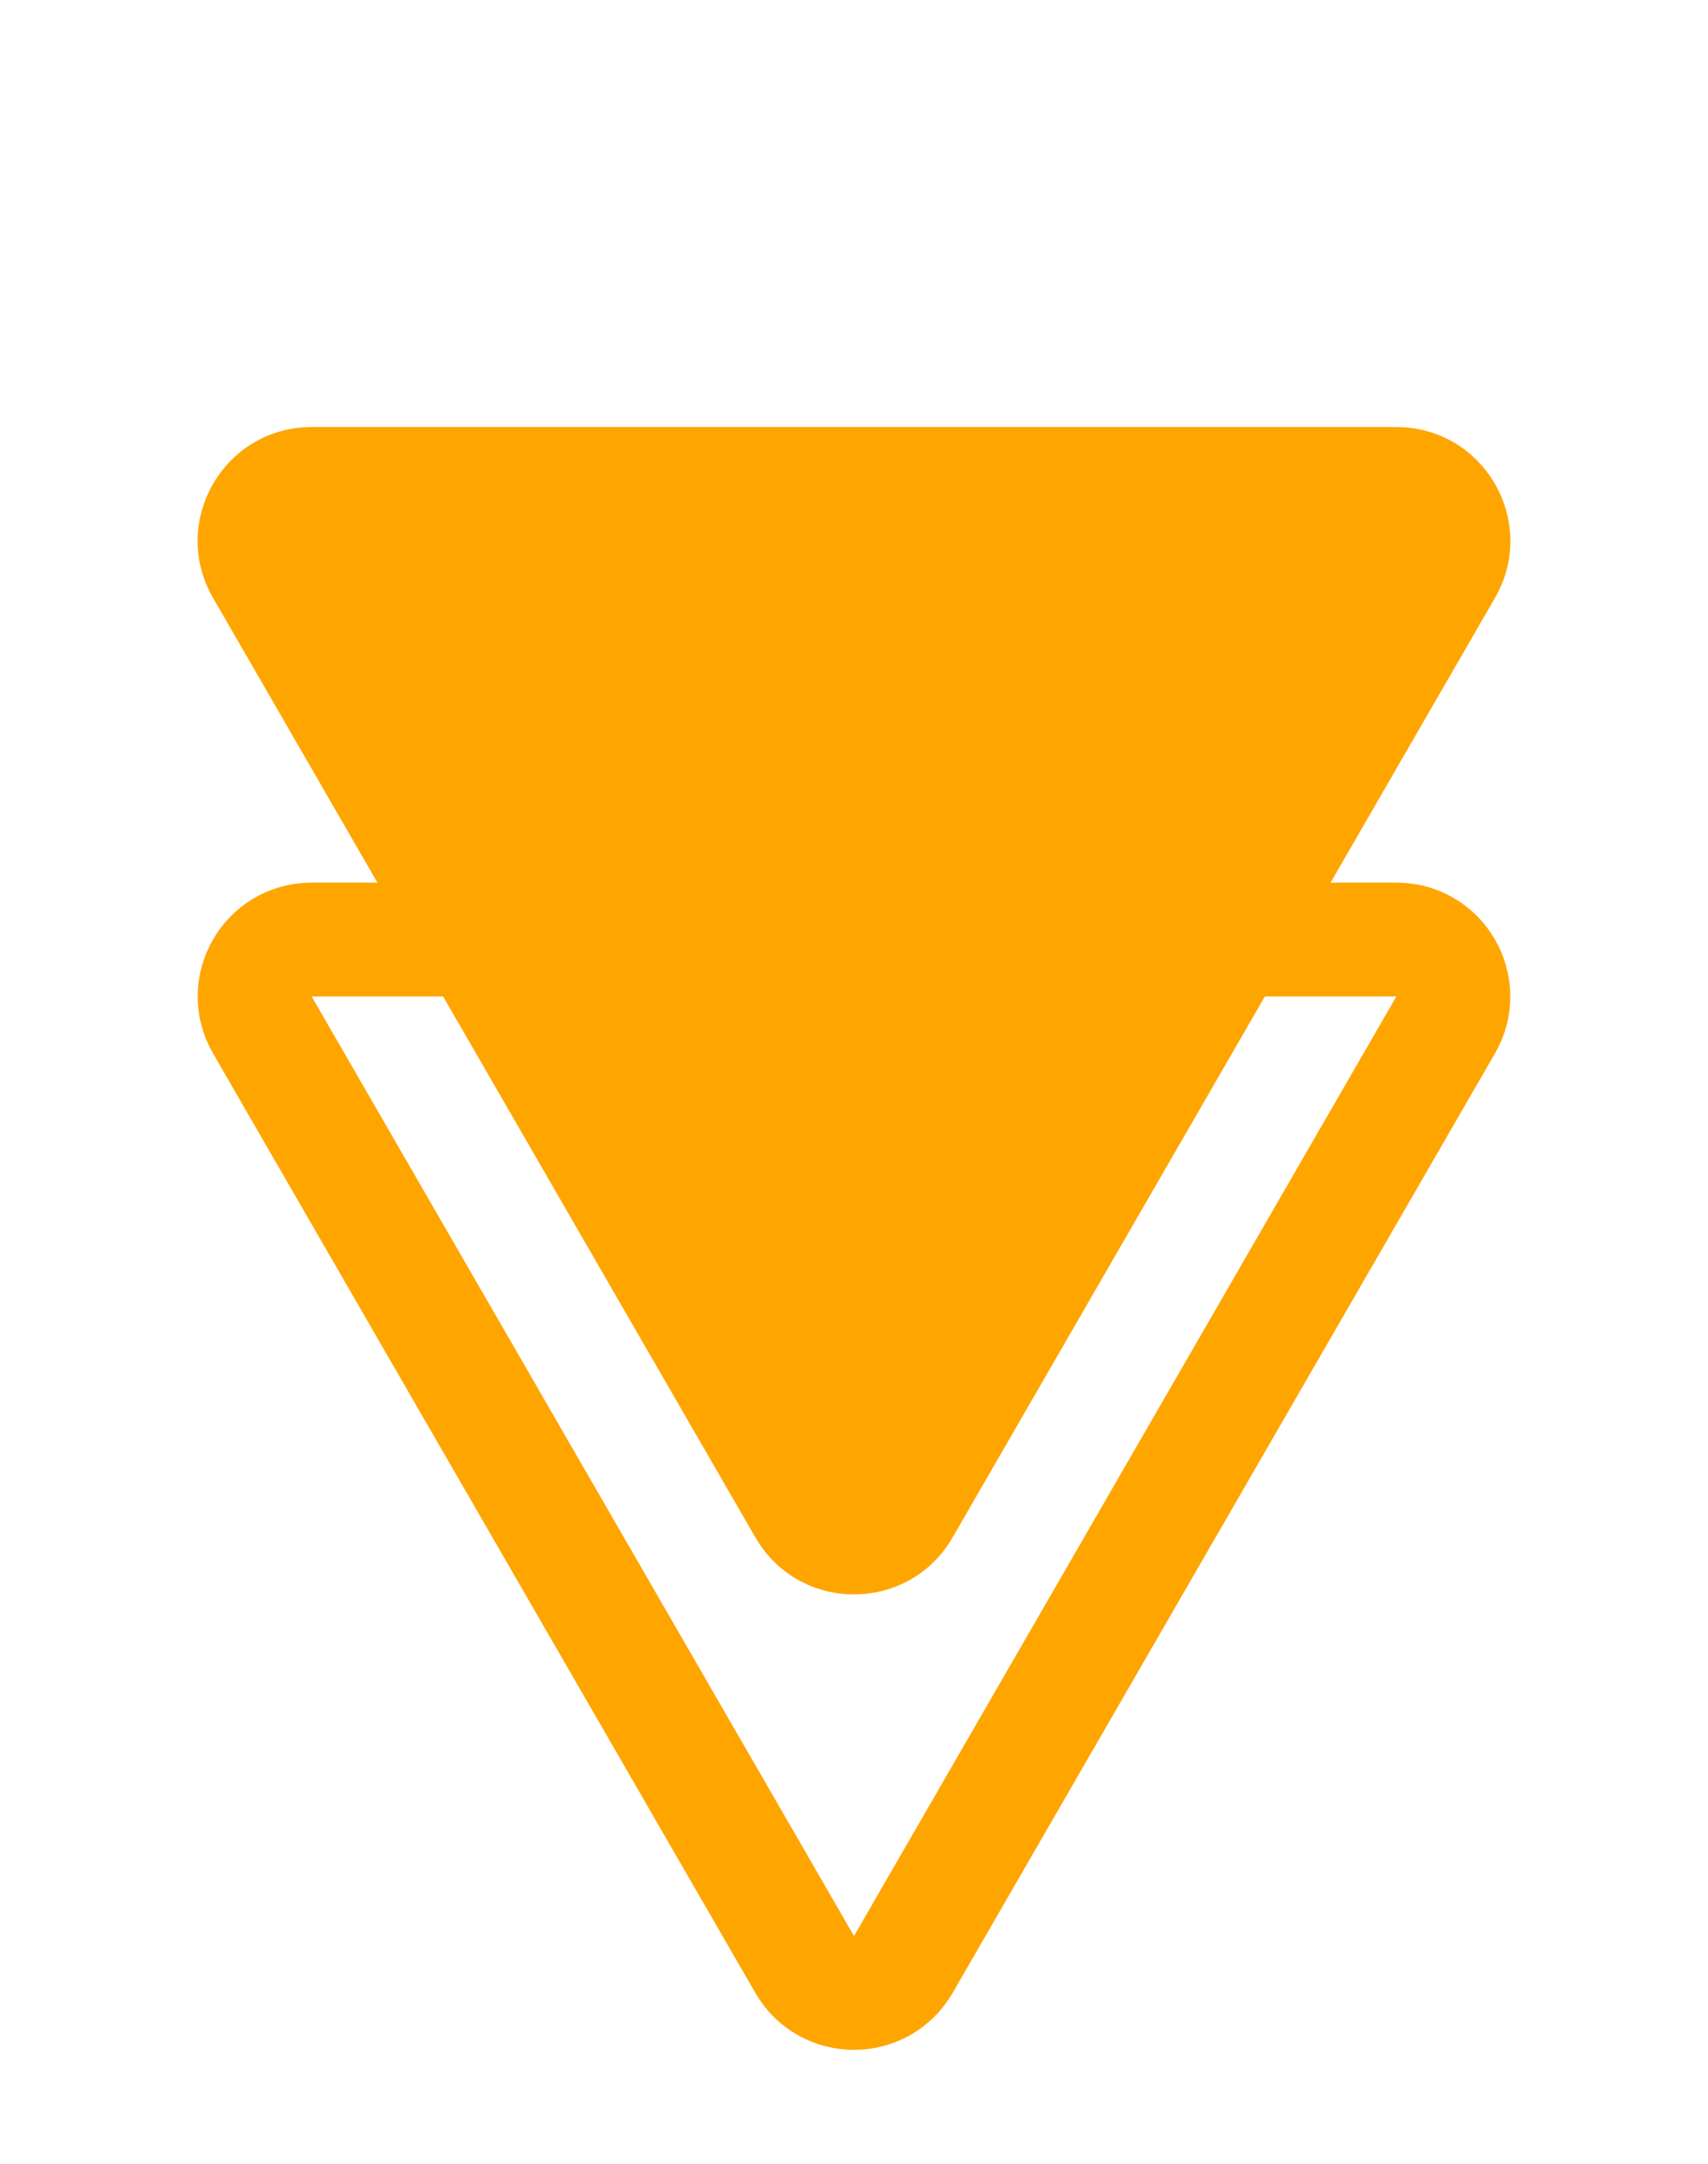 <svg width="15" height="19" viewBox="0 0 15 19" fill="none" xmlns="http://www.w3.org/2000/svg">
<path d="M8.366 13.5C7.981 14.167 7.019 14.167 6.634 13.5L1.871 5.25C1.486 4.583 1.967 3.75 2.737 3.75L12.263 3.75C13.033 3.75 13.514 4.583 13.129 5.25L8.366 13.5Z" fill="#FFA500"/>
<path d="M7.933 17.25C7.741 17.583 7.259 17.583 7.067 17.25L2.304 9C2.111 8.667 2.352 8.25 2.737 8.25L12.263 8.25C12.648 8.25 12.889 8.667 12.696 9L7.933 17.25Z" stroke="#FFA500"/>
</svg>
